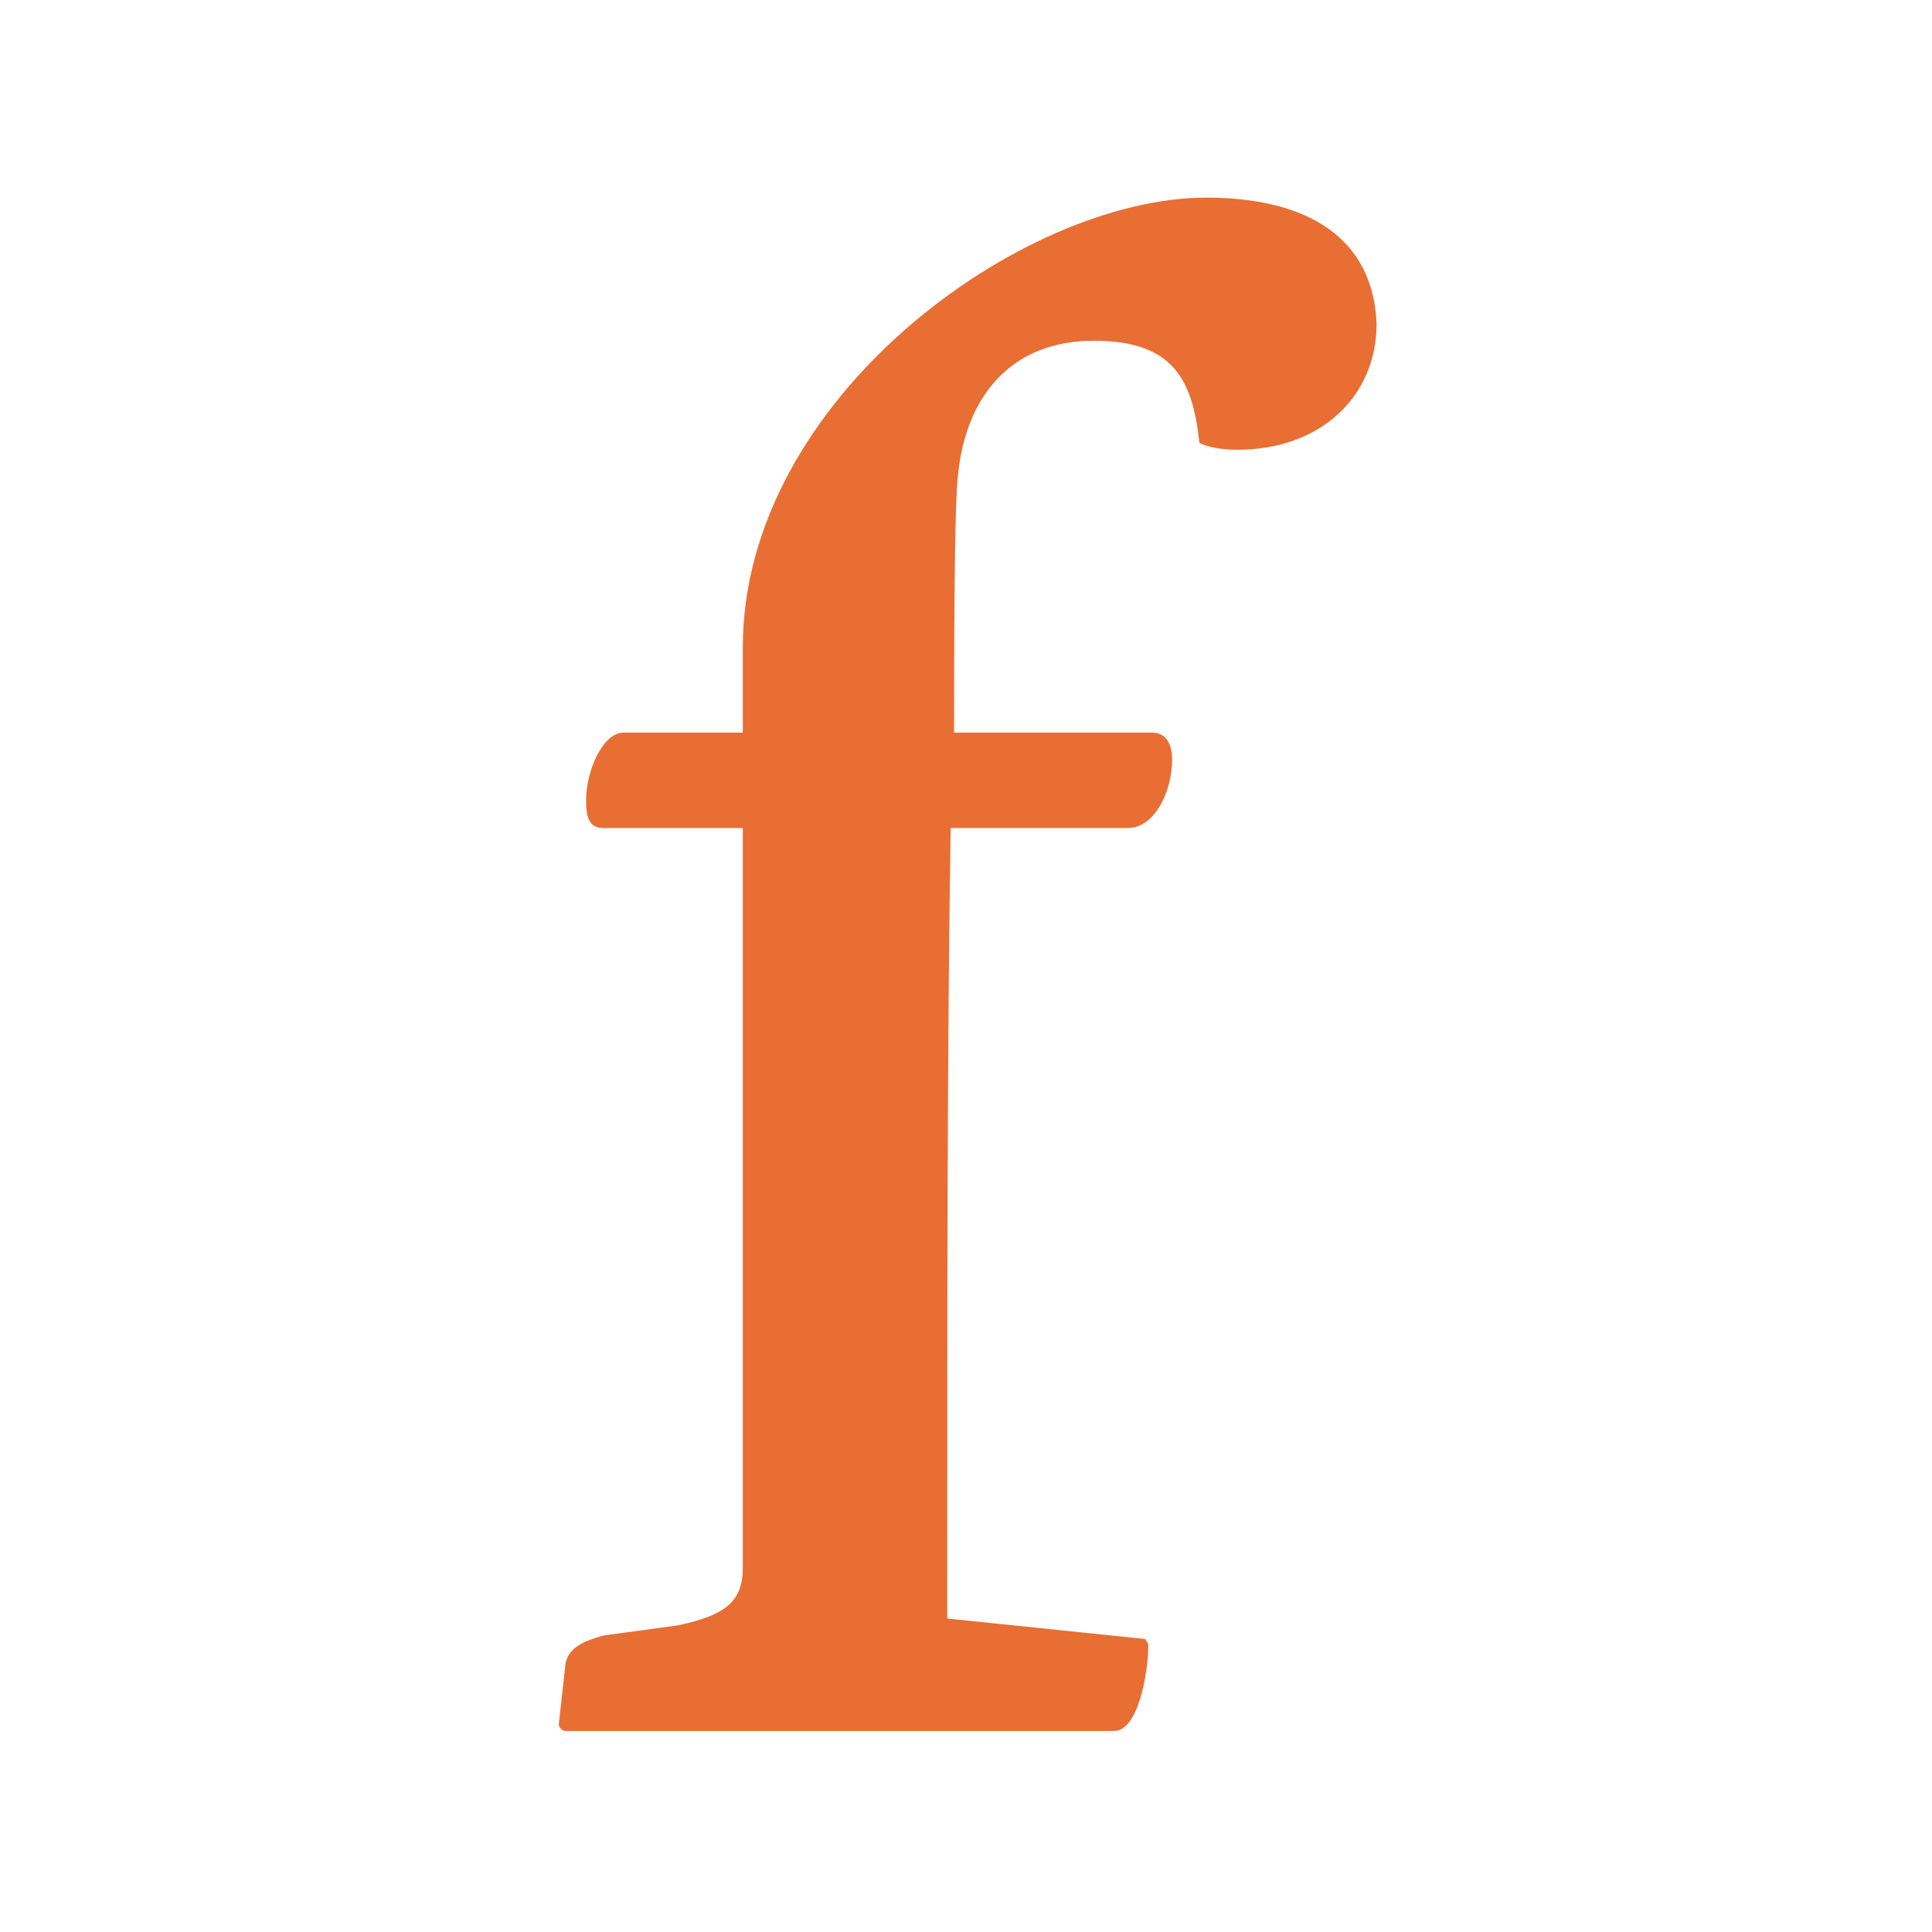 <?xml version="1.0" encoding="utf-8"?>
<!-- Generator: Adobe Illustrator 23.0.1, SVG Export Plug-In . SVG Version: 6.00 Build 0)  -->
<svg version="1.1" id="Vrstva_1" xmlns="http://www.w3.org/2000/svg" xmlns:xlink="http://www.w3.org/1999/xlink" x="0px" y="0px"
	 viewBox="0 0 56.7 56.7" style="enable-background:new 0 0 56.7 56.7;" xml:space="preserve">
<style type="text/css">
	.st0{fill:#E86E34;}
</style>
<path class="st0" d="M35.4,5.8C30,5.8,21.8,11.7,21.8,19v2.5h-3.5c-0.6,0-1.1,1.1-1.1,2c0,0.5,0.1,0.8,0.5,0.8h4.1V46
	c0,1-0.5,1.4-1.9,1.7L17.7,48c-0.7,0.2-1,0.4-1.1,0.8l-0.2,1.8c0,0.1,0.1,0.2,0.2,0.2h16.1c0.7,0,1-1.7,1-2.5c0-0.1-0.1-0.2-0.1-0.2
	l-5.8-0.6c0-10.4,0-16.7,0.1-23.2h5.2c0.8,0,1.3-1.1,1.3-2c0-0.5-0.2-0.8-0.6-0.8h-5.8c0-1.7,0-6.2,0.1-7.4c0.2-2.5,1.6-4.1,4-4.1
	c2.3,0,2.9,1.1,3.1,3c0.2,0.1,0.6,0.2,1.1,0.2c2.5,0,4.1-1.6,4.1-3.7C40.3,7,38.4,5.8,35.4,5.8"/>
</svg>
